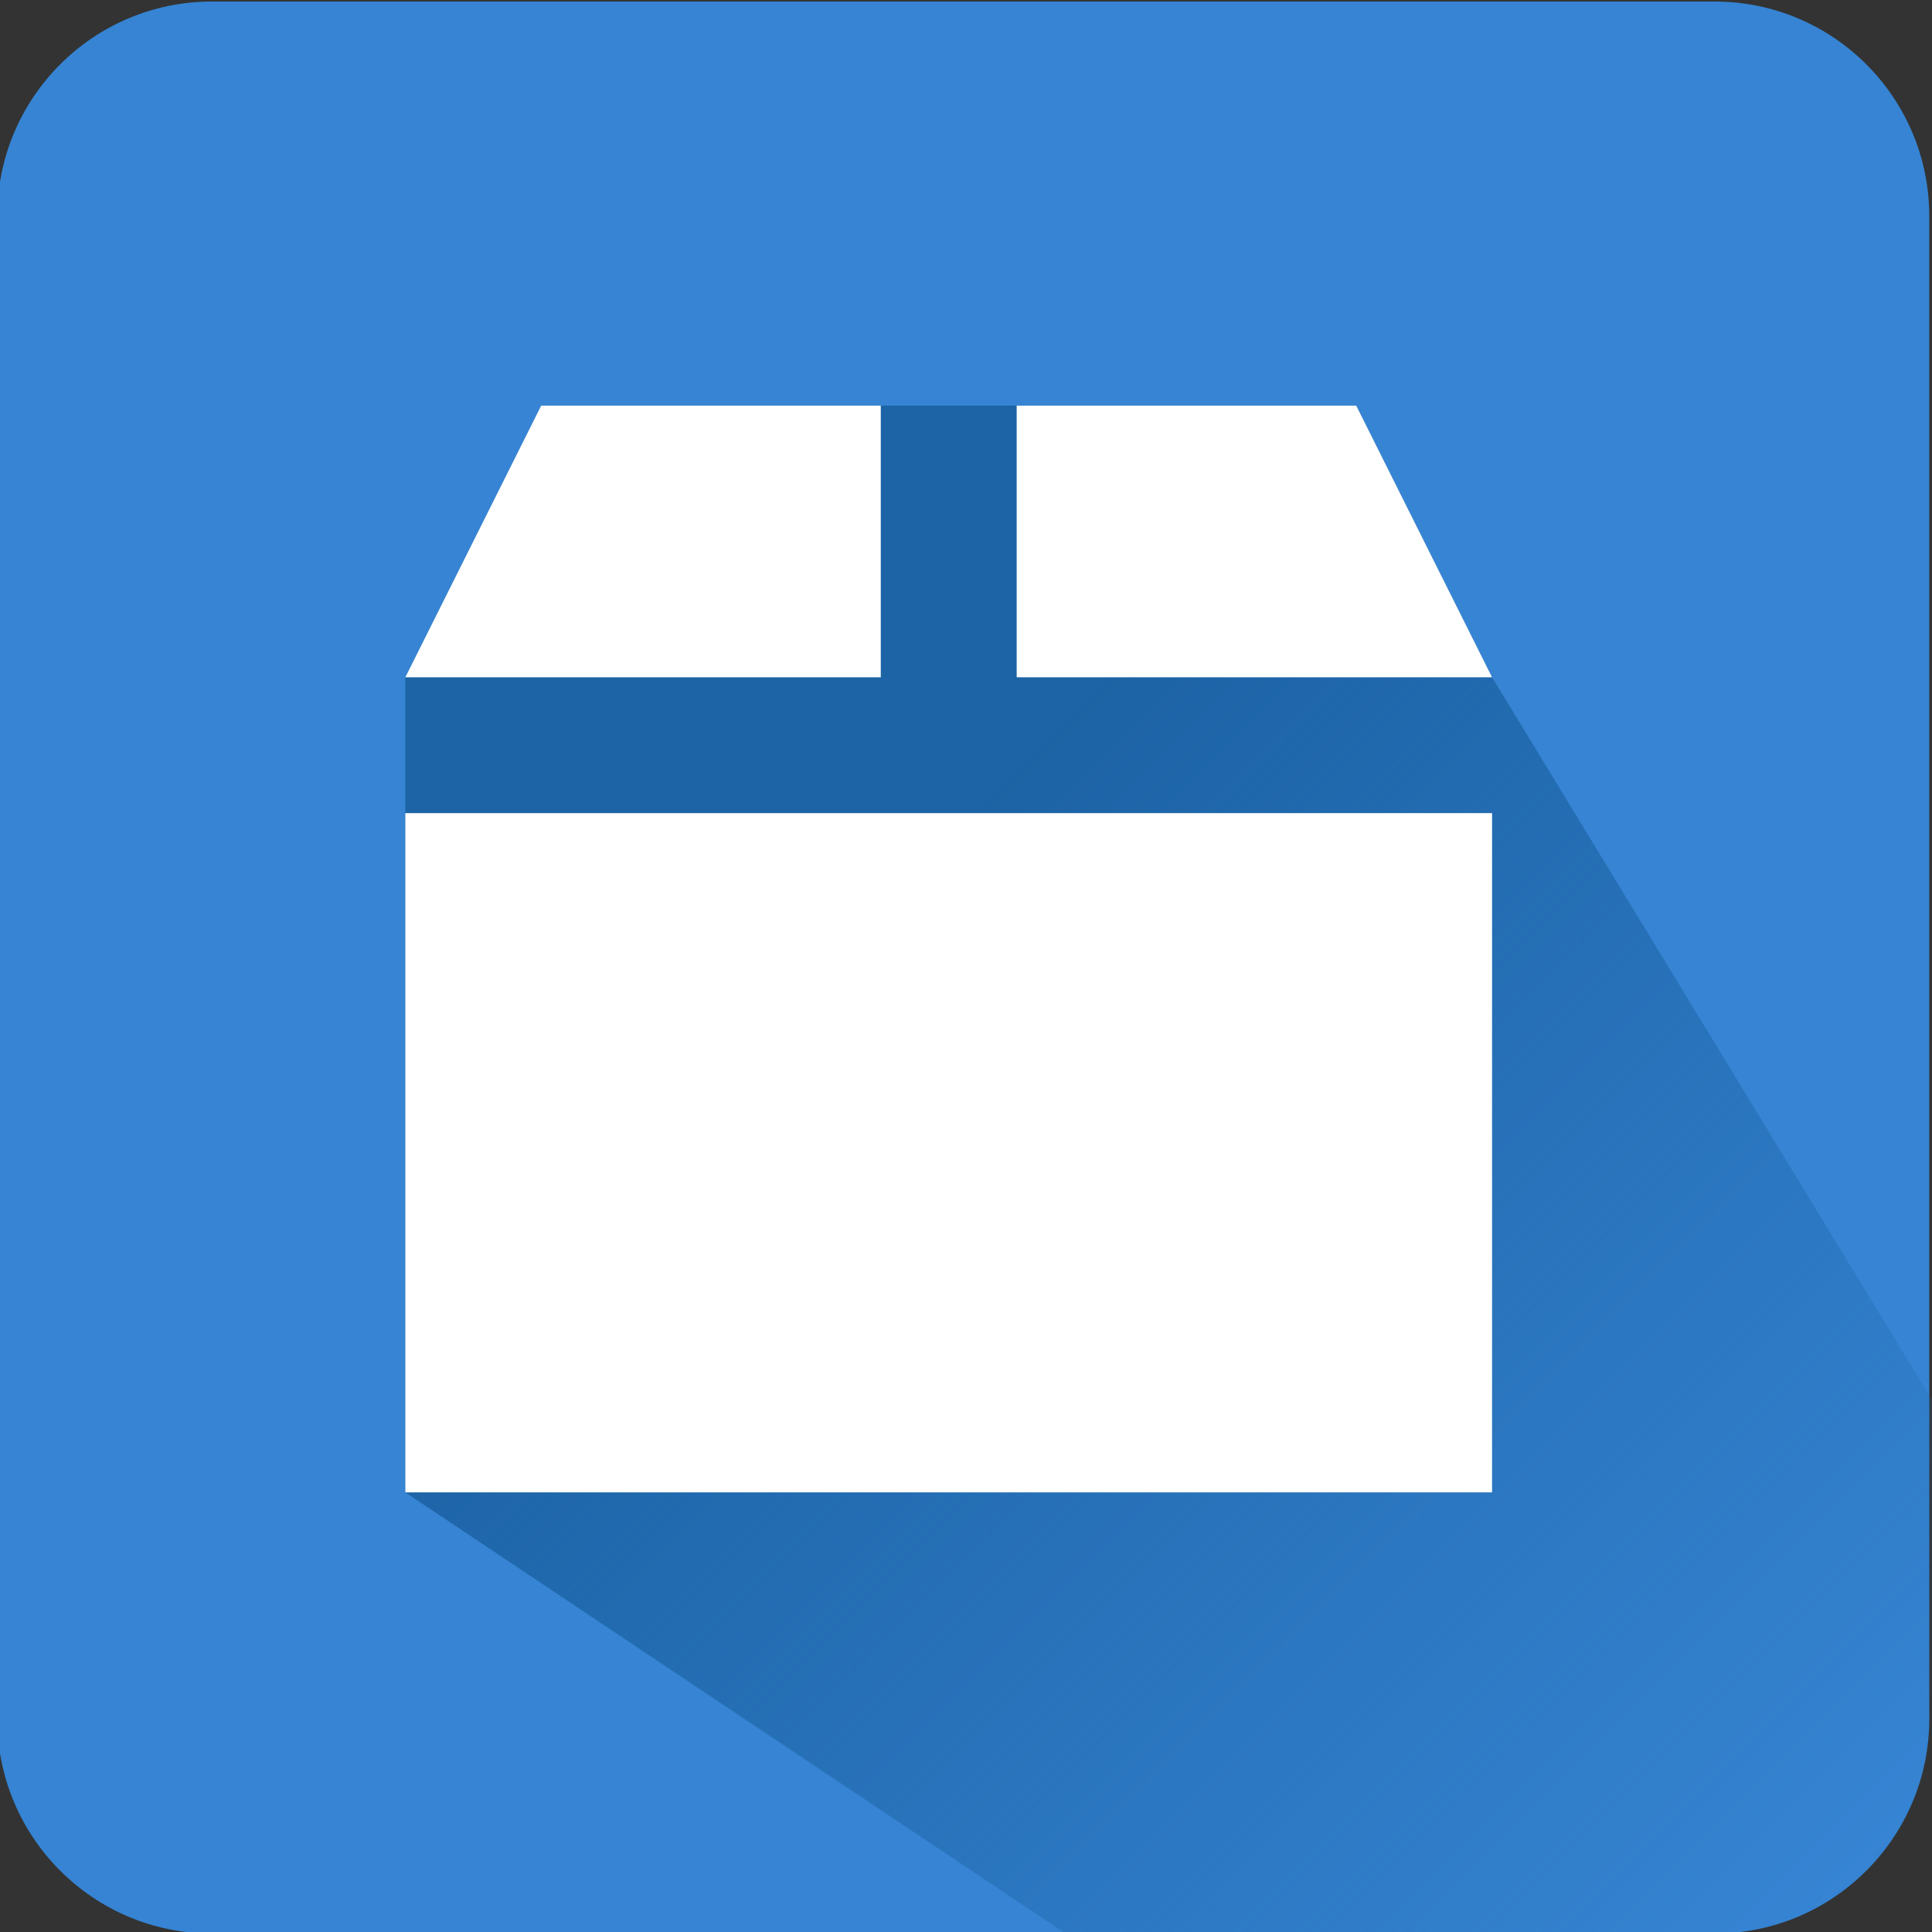 <?xml version="1.0" encoding="utf-8"?>
<!-- Generator: Adobe Illustrator 16.0.0, SVG Export Plug-In . SVG Version: 6.00 Build 0)  -->
<!DOCTYPE svg PUBLIC "-//W3C//DTD SVG 1.1//EN" "http://www.w3.org/Graphics/SVG/1.1/DTD/svg11.dtd">
<svg version="1.1" id="图层_1" xmlns="http://www.w3.org/2000/svg" xmlns:xlink="http://www.w3.org/1999/xlink" x="0px" y="0px"
	 width="72px" height="72px" viewBox="0 0 72 72" enable-background="new 0 0 72 72" xml:space="preserve">
<rect x="0" y="0" width="72" height="72" fill="#333333" stroke="none"/>
<path fill="#3684D3" d="M71.898,64.057c0,4.418-3.582,8-8,8h-56c-4.418,0-8-3.582-8-8v-56c0-4.418,3.582-8,8-8h56
	c4.418,0,8,3.582,8,8V64.057z"/>
<linearGradient id="SVGID_1_" gradientUnits="userSpaceOnUse" x1="16.372" y1="18.914" x2="68.385" y2="70.927">
	<stop  offset="0.3" style="stop-color:#1C63A5;stop-opacity:0.996"/>
	<stop  offset="0.902" style="stop-color:#1C63A5;stop-opacity:0.14"/>
	<stop  offset="1" style="stop-color:#1C63A5;stop-opacity:0"/>
</linearGradient>
<path fill="url(#SVGID_1_)" d="M39.627,72h24.37c4.418,0,8-3.582,8-8V52.167L55.605,25.241l-5.063-10.125H20.168l-5.063,10.125
	v30.375"/>
<circle display="none" fill="#FFFFFF" cx="49.092" cy="43.003" r="11"/>
<g display="none">
	<g id="box" display="inline">
		<g>
			<path fill="#FFFFFF" d="M38.918,47.913c0-5.739,4.652-10.392,10.391-10.392c2.397,0,4.6,0.819,6.356,2.185v-9.417h-40.62v25.388
				h27.373C40.275,53.771,38.918,51.005,38.918,47.913z"/>
			<polygon fill="#FFFFFF" points="37.895,25.211 55.666,25.211 50.588,15.056 37.895,15.056 			"/>
			<polygon fill="#FFFFFF" points="32.817,15.056 20.123,15.056 15.045,25.211 32.817,25.211 			"/>
		</g>
	</g>
	<path display="inline" fill="none" stroke="#FFFFFF" stroke-width="2" stroke-miterlimit="10" d="M50.113,57.057
		c-4.786-0.012-8.66-3.886-8.672-8.671c0.012-4.788,3.886-8.661,8.672-8.673c4.785,0.012,8.66,3.887,8.672,8.673
		C58.773,53.171,54.898,57.044,50.113,57.057z"/>
</g>
<g display="none">
	<path display="inline" fill="#FFFFFF" d="M54.93,51.916l-3.012-3.014c0.436-0.612,0.695-1.36,0.695-2.17
		c0-2.071-1.68-3.75-3.75-3.75c-2.071,0-3.75,1.679-3.75,3.75c0,2.069,1.679,3.75,3.75,3.75c0.81,0,1.558-0.26,2.17-0.696
		l3.014,3.013c0.244,0.244,0.639,0.244,0.883,0S55.174,52.16,54.93,51.916z M51.01,47.995c-0.216,0.364-0.518,0.668-0.885,0.884
		c-0.371,0.221-0.799,0.354-1.262,0.354c-1.381,0-2.5-1.117-2.5-2.5c0-1.381,1.119-2.5,2.5-2.5s2.5,1.119,2.5,2.5
		C51.363,47.195,51.229,47.623,51.01,47.995z"/>
</g>
<g id="box_1_">
	<g>
		<rect x="15.105" y="30.303" fill="#FFFFFF" width="40.5" height="25.313"/>
		<polygon fill="#FFFFFF" points="37.889,25.241 55.605,25.241 50.543,15.116 37.889,15.116 		"/>
		<polygon fill="#FFFFFF" points="32.824,15.116 20.168,15.116 15.105,25.241 32.824,25.241 		"/>
	</g>
</g>
</svg>
